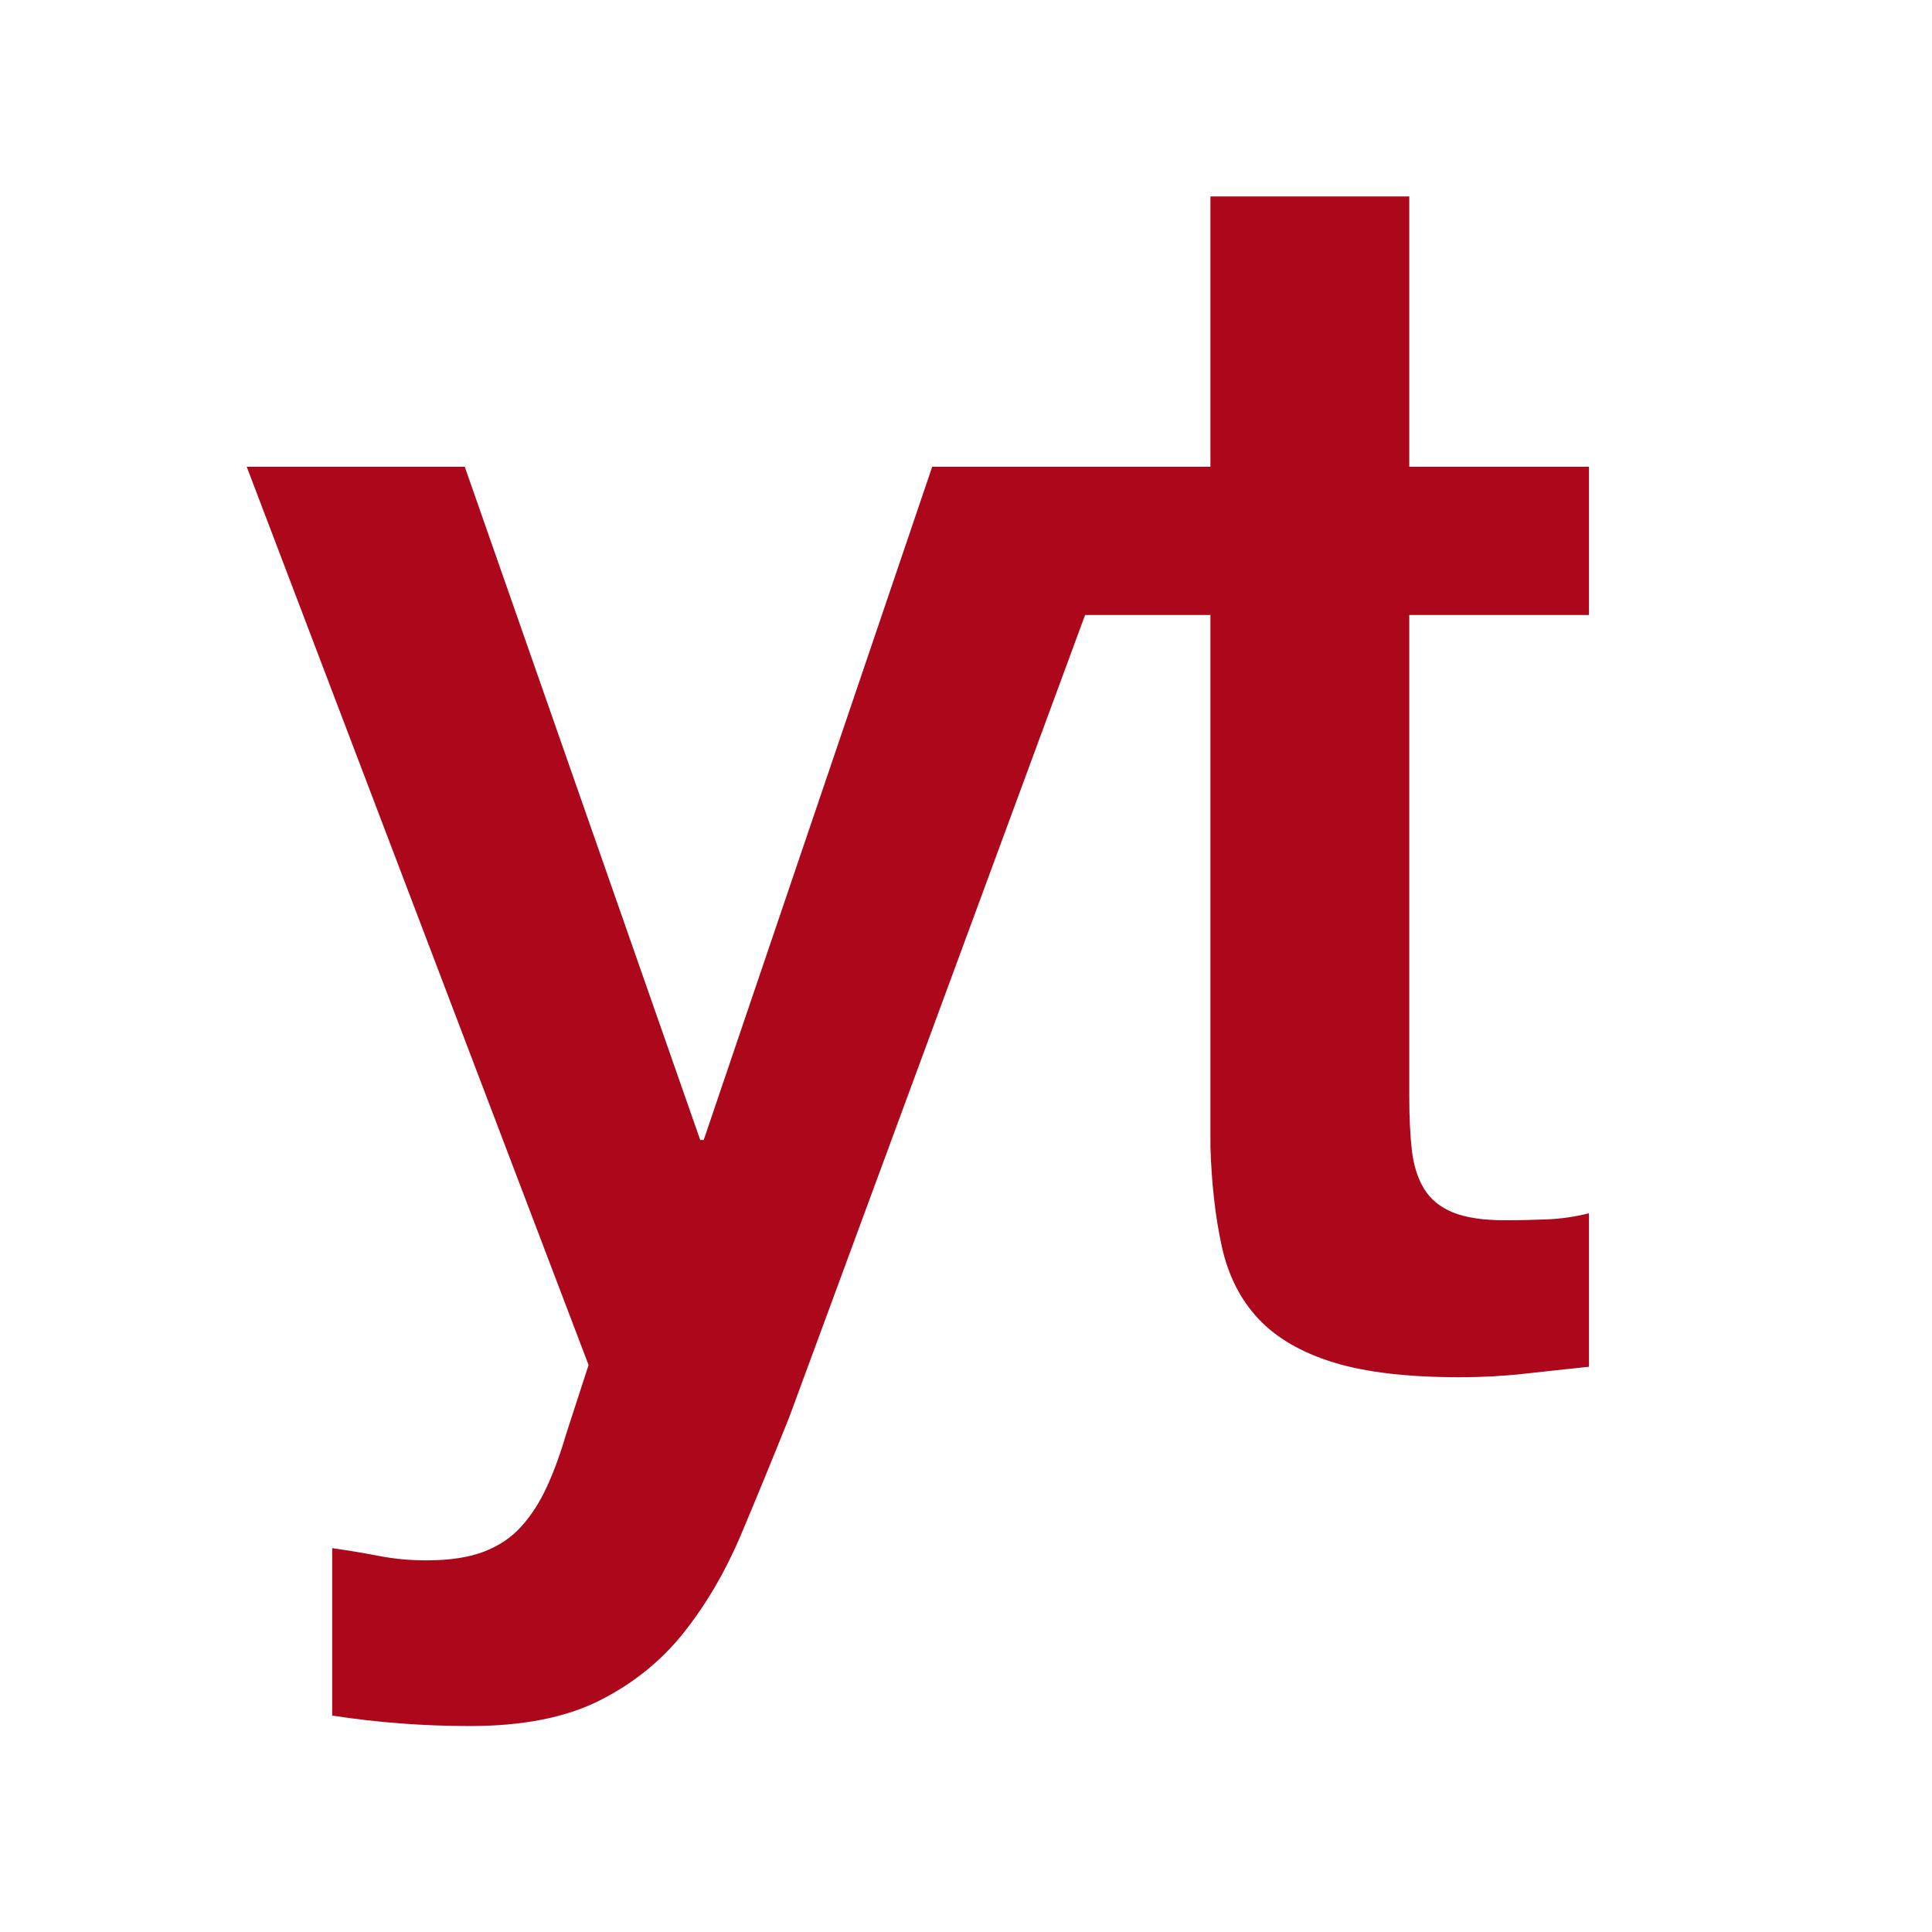 <?xml version="1.0" encoding="UTF-8" standalone="no"?>
<svg width="48px" height="48px" viewBox="0 0 48 48" version="1.1" xmlns="http://www.w3.org/2000/svg" xmlns:xlink="http://www.w3.org/1999/xlink" xmlns:sketch="http://www.bohemiancoding.com/sketch/ns">
    <!-- Generator: Sketch 3.4.4 (17249) - http://www.bohemiancoding.com/sketch -->
    <title>48x48</title>
    <desc>Created with Sketch.</desc>
    <defs></defs>
    <g id="Welcome" stroke="none" stroke-width="1" fill="none" fill-rule="evenodd" sketch:type="MSPage">
        <g id="48x48" sketch:type="MSArtboardGroup" fill="#AC071B">
            <g id="y-+-t" sketch:type="MSLayerGroup" transform="translate(6, 4)">
                <path d="M0.13,7.597 L5.547,7.597 L11.397,24.323 L11.483,24.323 L17.16,7.597 L22.317,7.597 L13.607,31.213 C13.202,32.224 12.805,33.192 12.415,34.117 C12.025,35.041 11.548,35.857 10.985,36.565 C10.422,37.273 9.721,37.836 8.883,38.255 C8.046,38.674 6.977,38.883 5.677,38.883 C4.521,38.883 3.38,38.797 2.253,38.623 L2.253,34.463 C2.658,34.521 3.048,34.586 3.423,34.658 C3.799,34.731 4.189,34.767 4.593,34.767 C5.171,34.767 5.648,34.694 6.023,34.55 C6.399,34.406 6.709,34.196 6.955,33.922 C7.201,33.647 7.41,33.322 7.583,32.947 C7.757,32.571 7.916,32.138 8.06,31.647 L8.623,29.913 L0.13,7.597 Z" id="y" sketch:type="MSShapeGroup"></path>
                <path d="M20.347,7.597 L24.073,7.597 L24.073,0.88 L29.013,0.88 L29.013,7.597 L33.477,7.597 L33.477,11.28 L29.013,11.28 L29.013,23.24 C29.013,23.76 29.035,24.208 29.078,24.583 C29.122,24.959 29.223,25.277 29.382,25.537 C29.541,25.797 29.779,25.992 30.097,26.122 C30.414,26.252 30.848,26.317 31.397,26.317 C31.743,26.317 32.09,26.309 32.437,26.295 C32.783,26.281 33.13,26.23 33.477,26.143 L33.477,29.957 C32.928,30.014 32.393,30.072 31.873,30.13 C31.353,30.188 30.819,30.217 30.27,30.217 C28.97,30.217 27.923,30.094 27.128,29.848 C26.334,29.603 25.713,29.242 25.265,28.765 C24.817,28.288 24.514,27.689 24.355,26.967 C24.196,26.244 24.102,25.421 24.073,24.497 L24.073,11.28 L20.347,11.28 L20.347,7.597 Z" id="t" sketch:type="MSShapeGroup"></path>
            </g>
        </g>
    </g>
</svg>